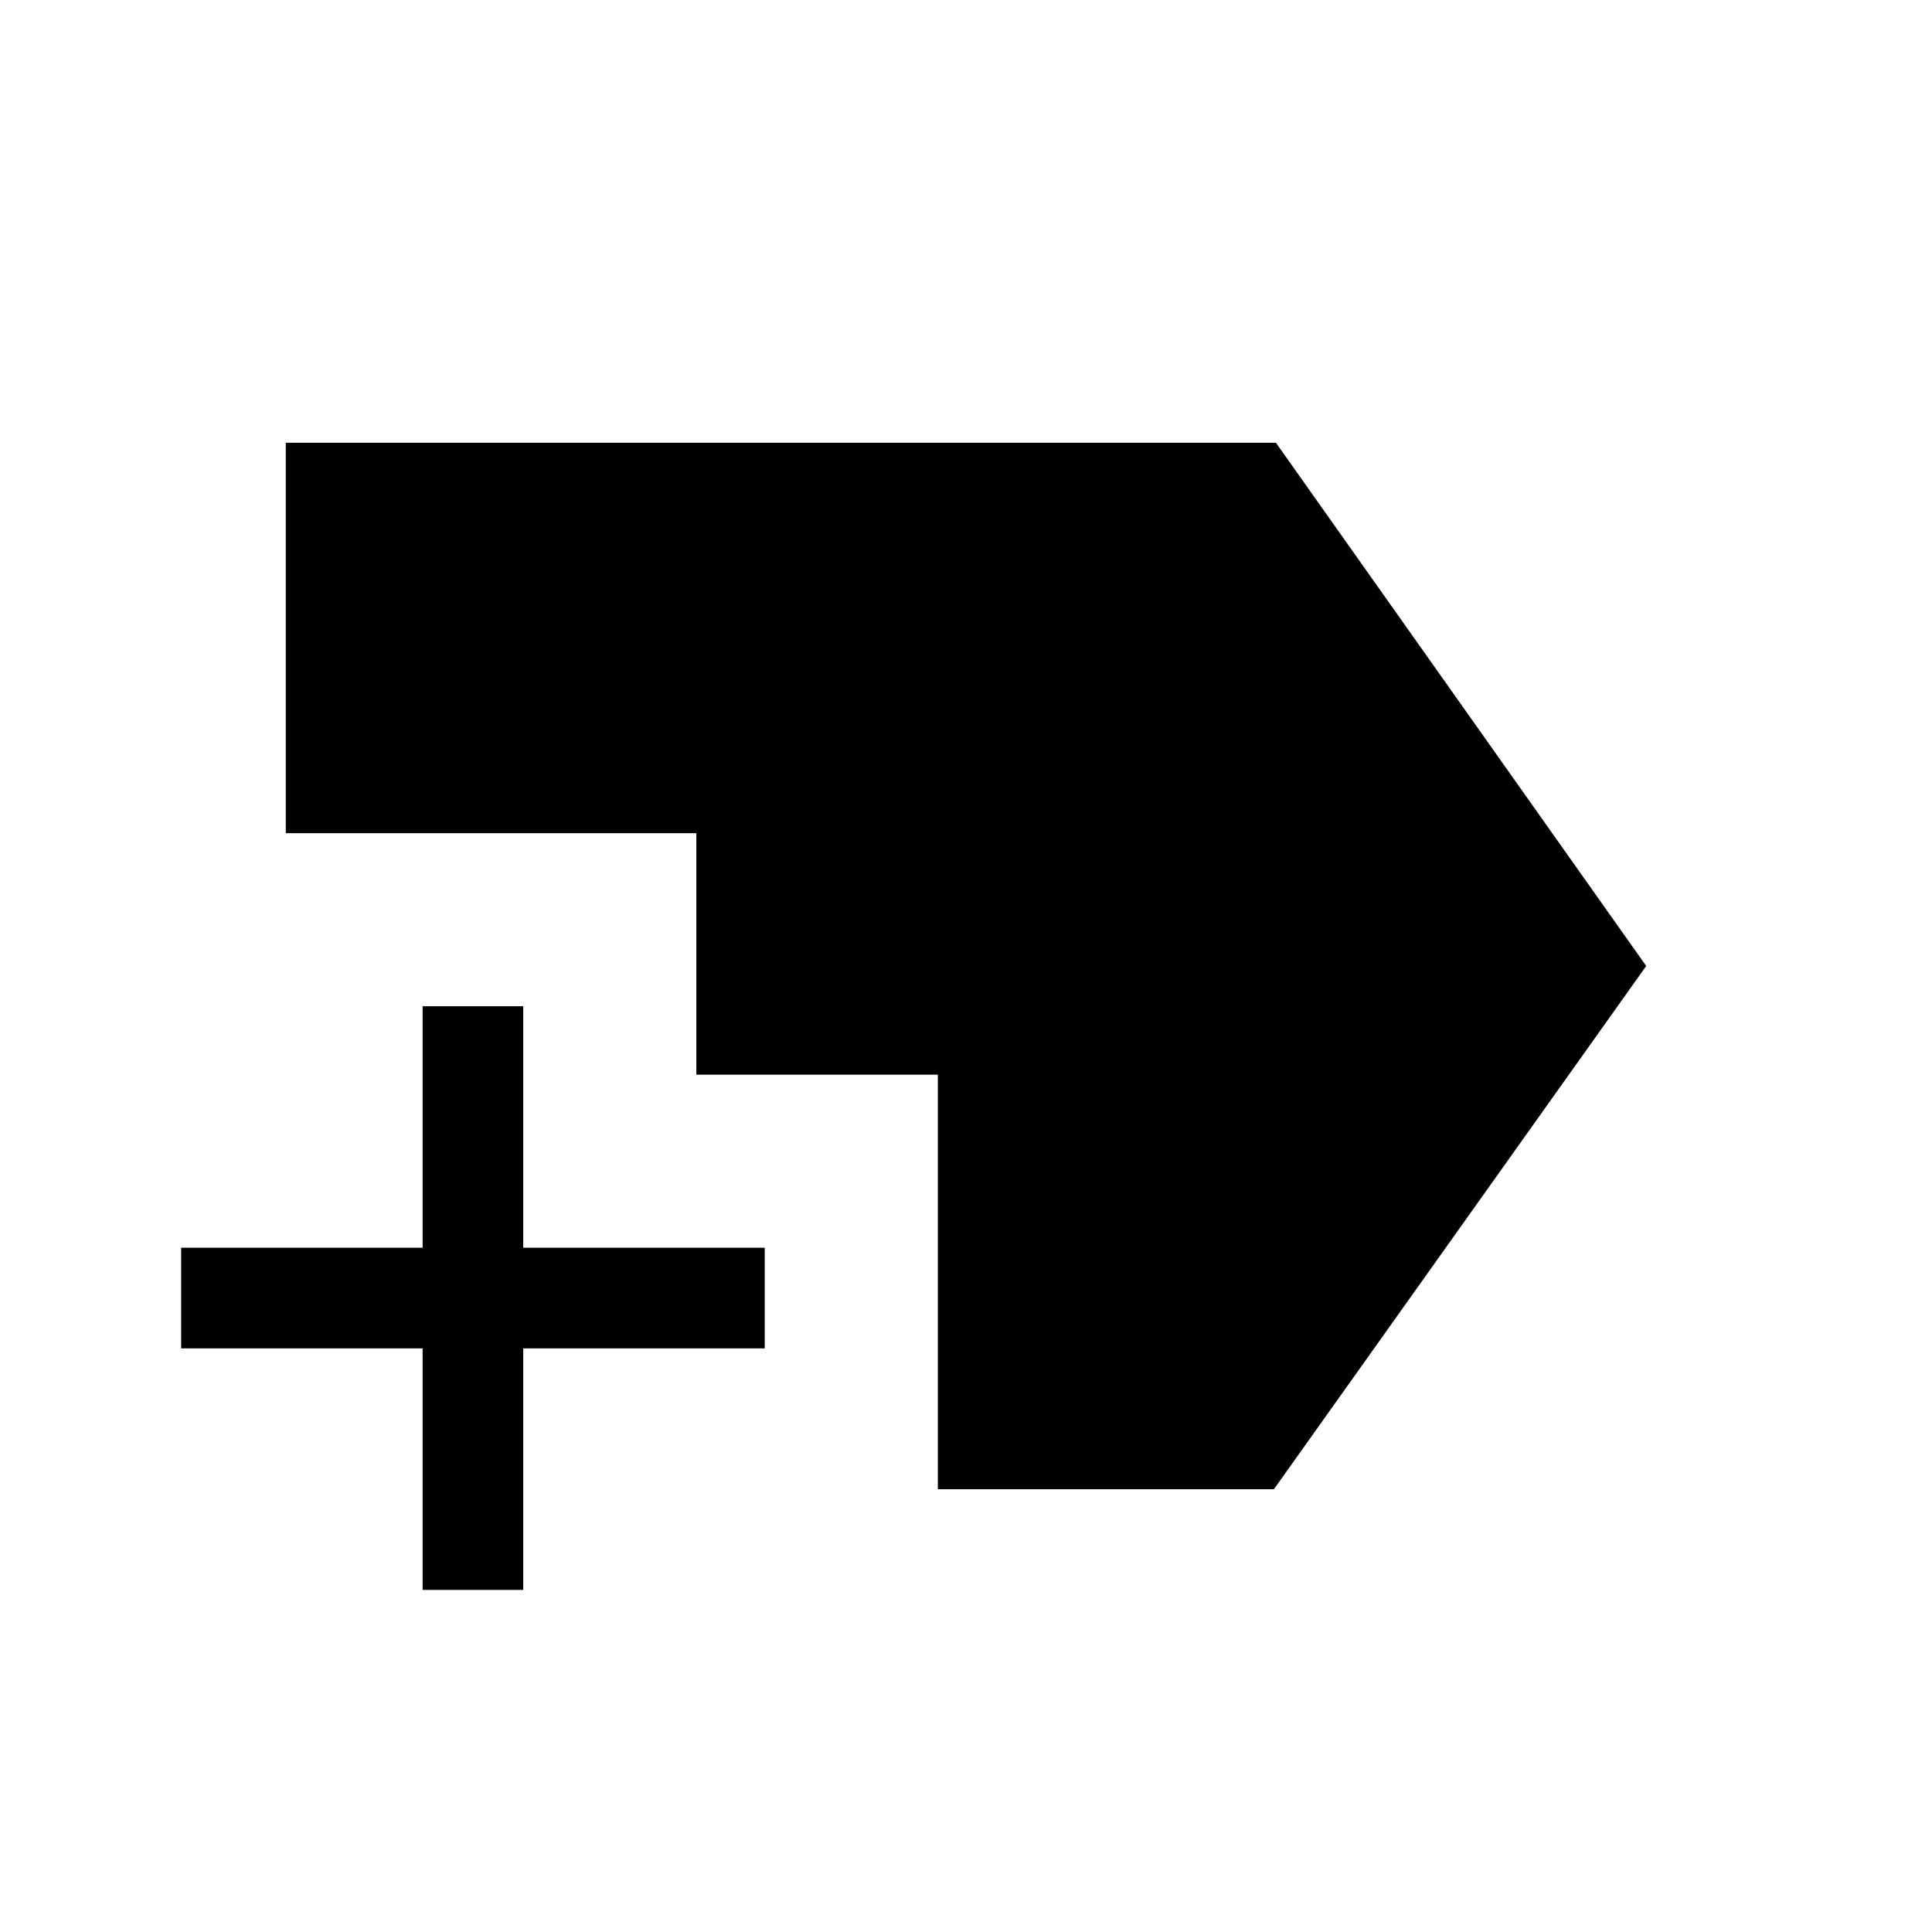 <svg xmlns="http://www.w3.org/2000/svg" height="40" width="40"><path d="M19.417 30.833V22.25h-5v-5h-8.5V9.167h20.5L34.083 20l-7.708 10.833ZM8.75 32.917v-5h-5v-2.084h5v-5h2.083v5h5v2.084h-5v5Z"/></svg>